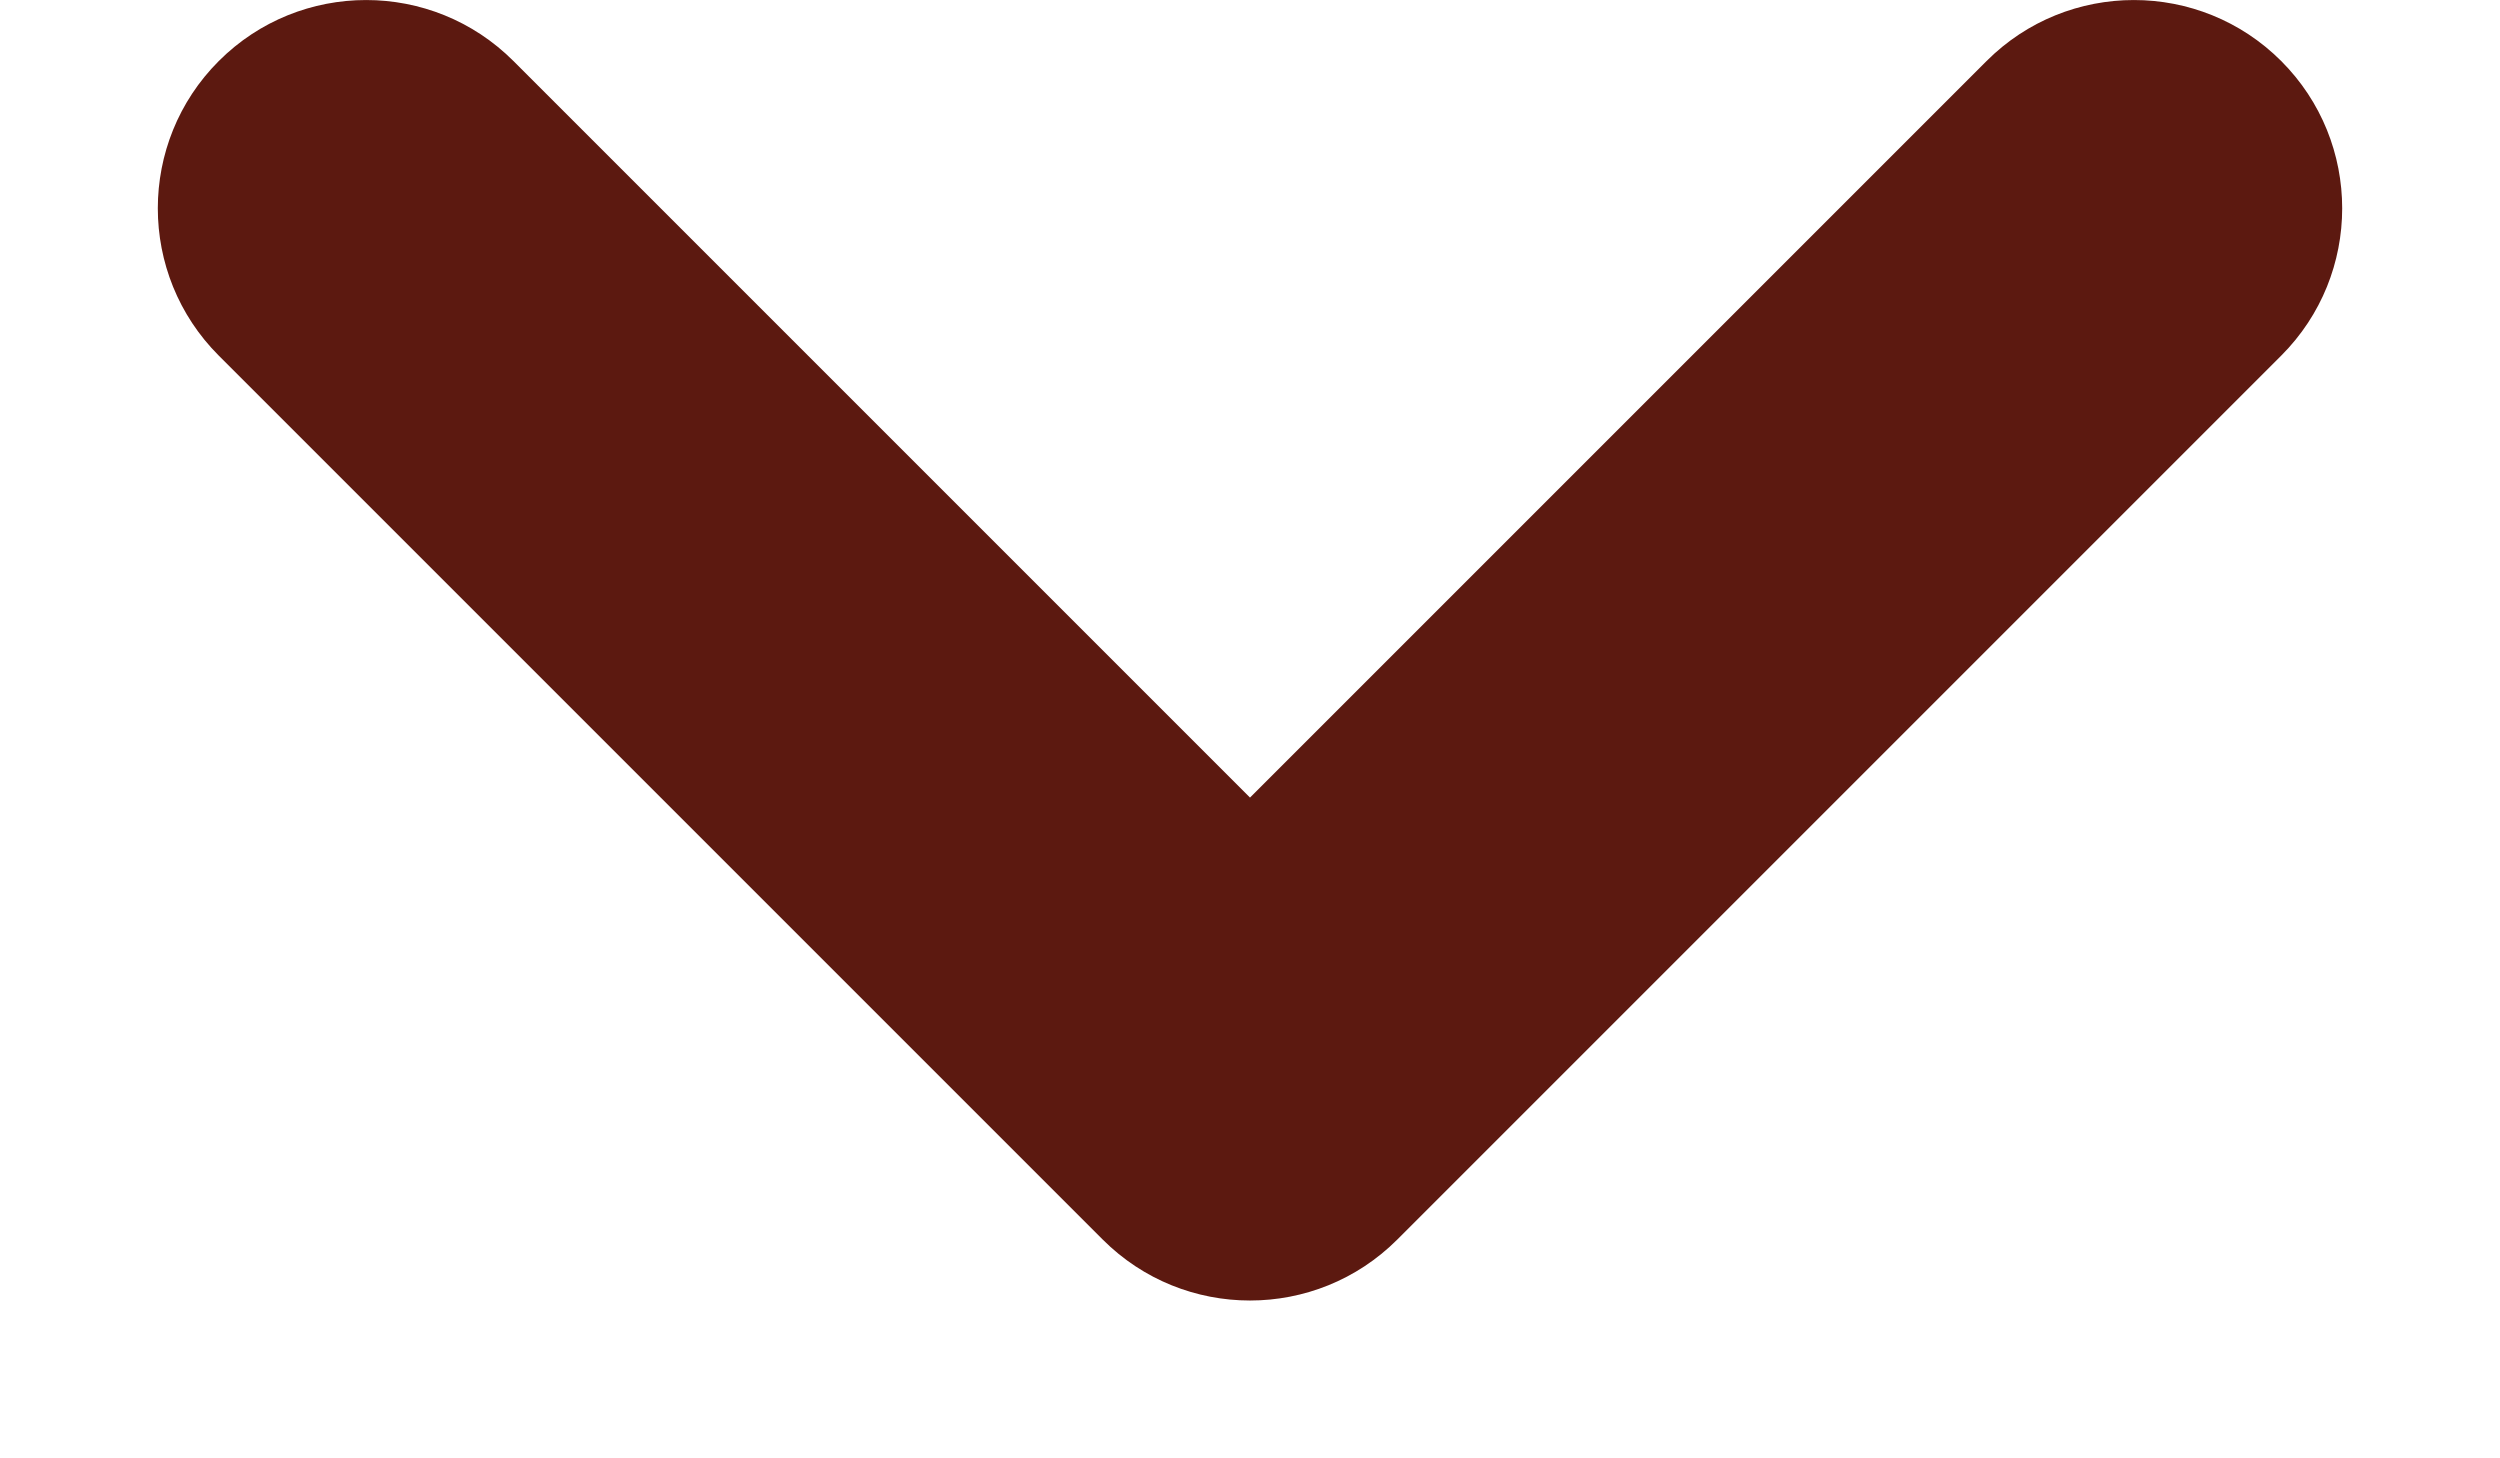 <?xml version="1.0" encoding="UTF-8"?>
<svg width="12px" height="7px" viewBox="0 0 12 7" version="1.1" xmlns="http://www.w3.org/2000/svg" xmlns:xlink="http://www.w3.org/1999/xlink">
    <!-- Generator: Sketch 50.2 (55047) - http://www.bohemiancoding.com/sketch -->
    <title>has_children</title>
    <desc>Created with Sketch.</desc>
    <defs></defs>
    <g id="Page-1" stroke="none" stroke-width="1" fill="none" fill-rule="evenodd">
        <g id="has_children" transform="translate(0, -5)" fill="#5C1910" fill-rule="nonzero">
            <path d="M4,4 L4,9 C4,9.552 3.552,10 3,10 C2.448,10 2,9.552 2,9 L2,3 C2,2.448 2.448,2 3,2 L9,2 C9.552,2 10,2.448 10,3 C10,3.552 9.552,4 9,4 L4,4 Z" id="Combined-Shape" transform="translate(6, 6) rotate(-135) translate(-6, -6) "></path>
        </g>
    </g>
</svg>
